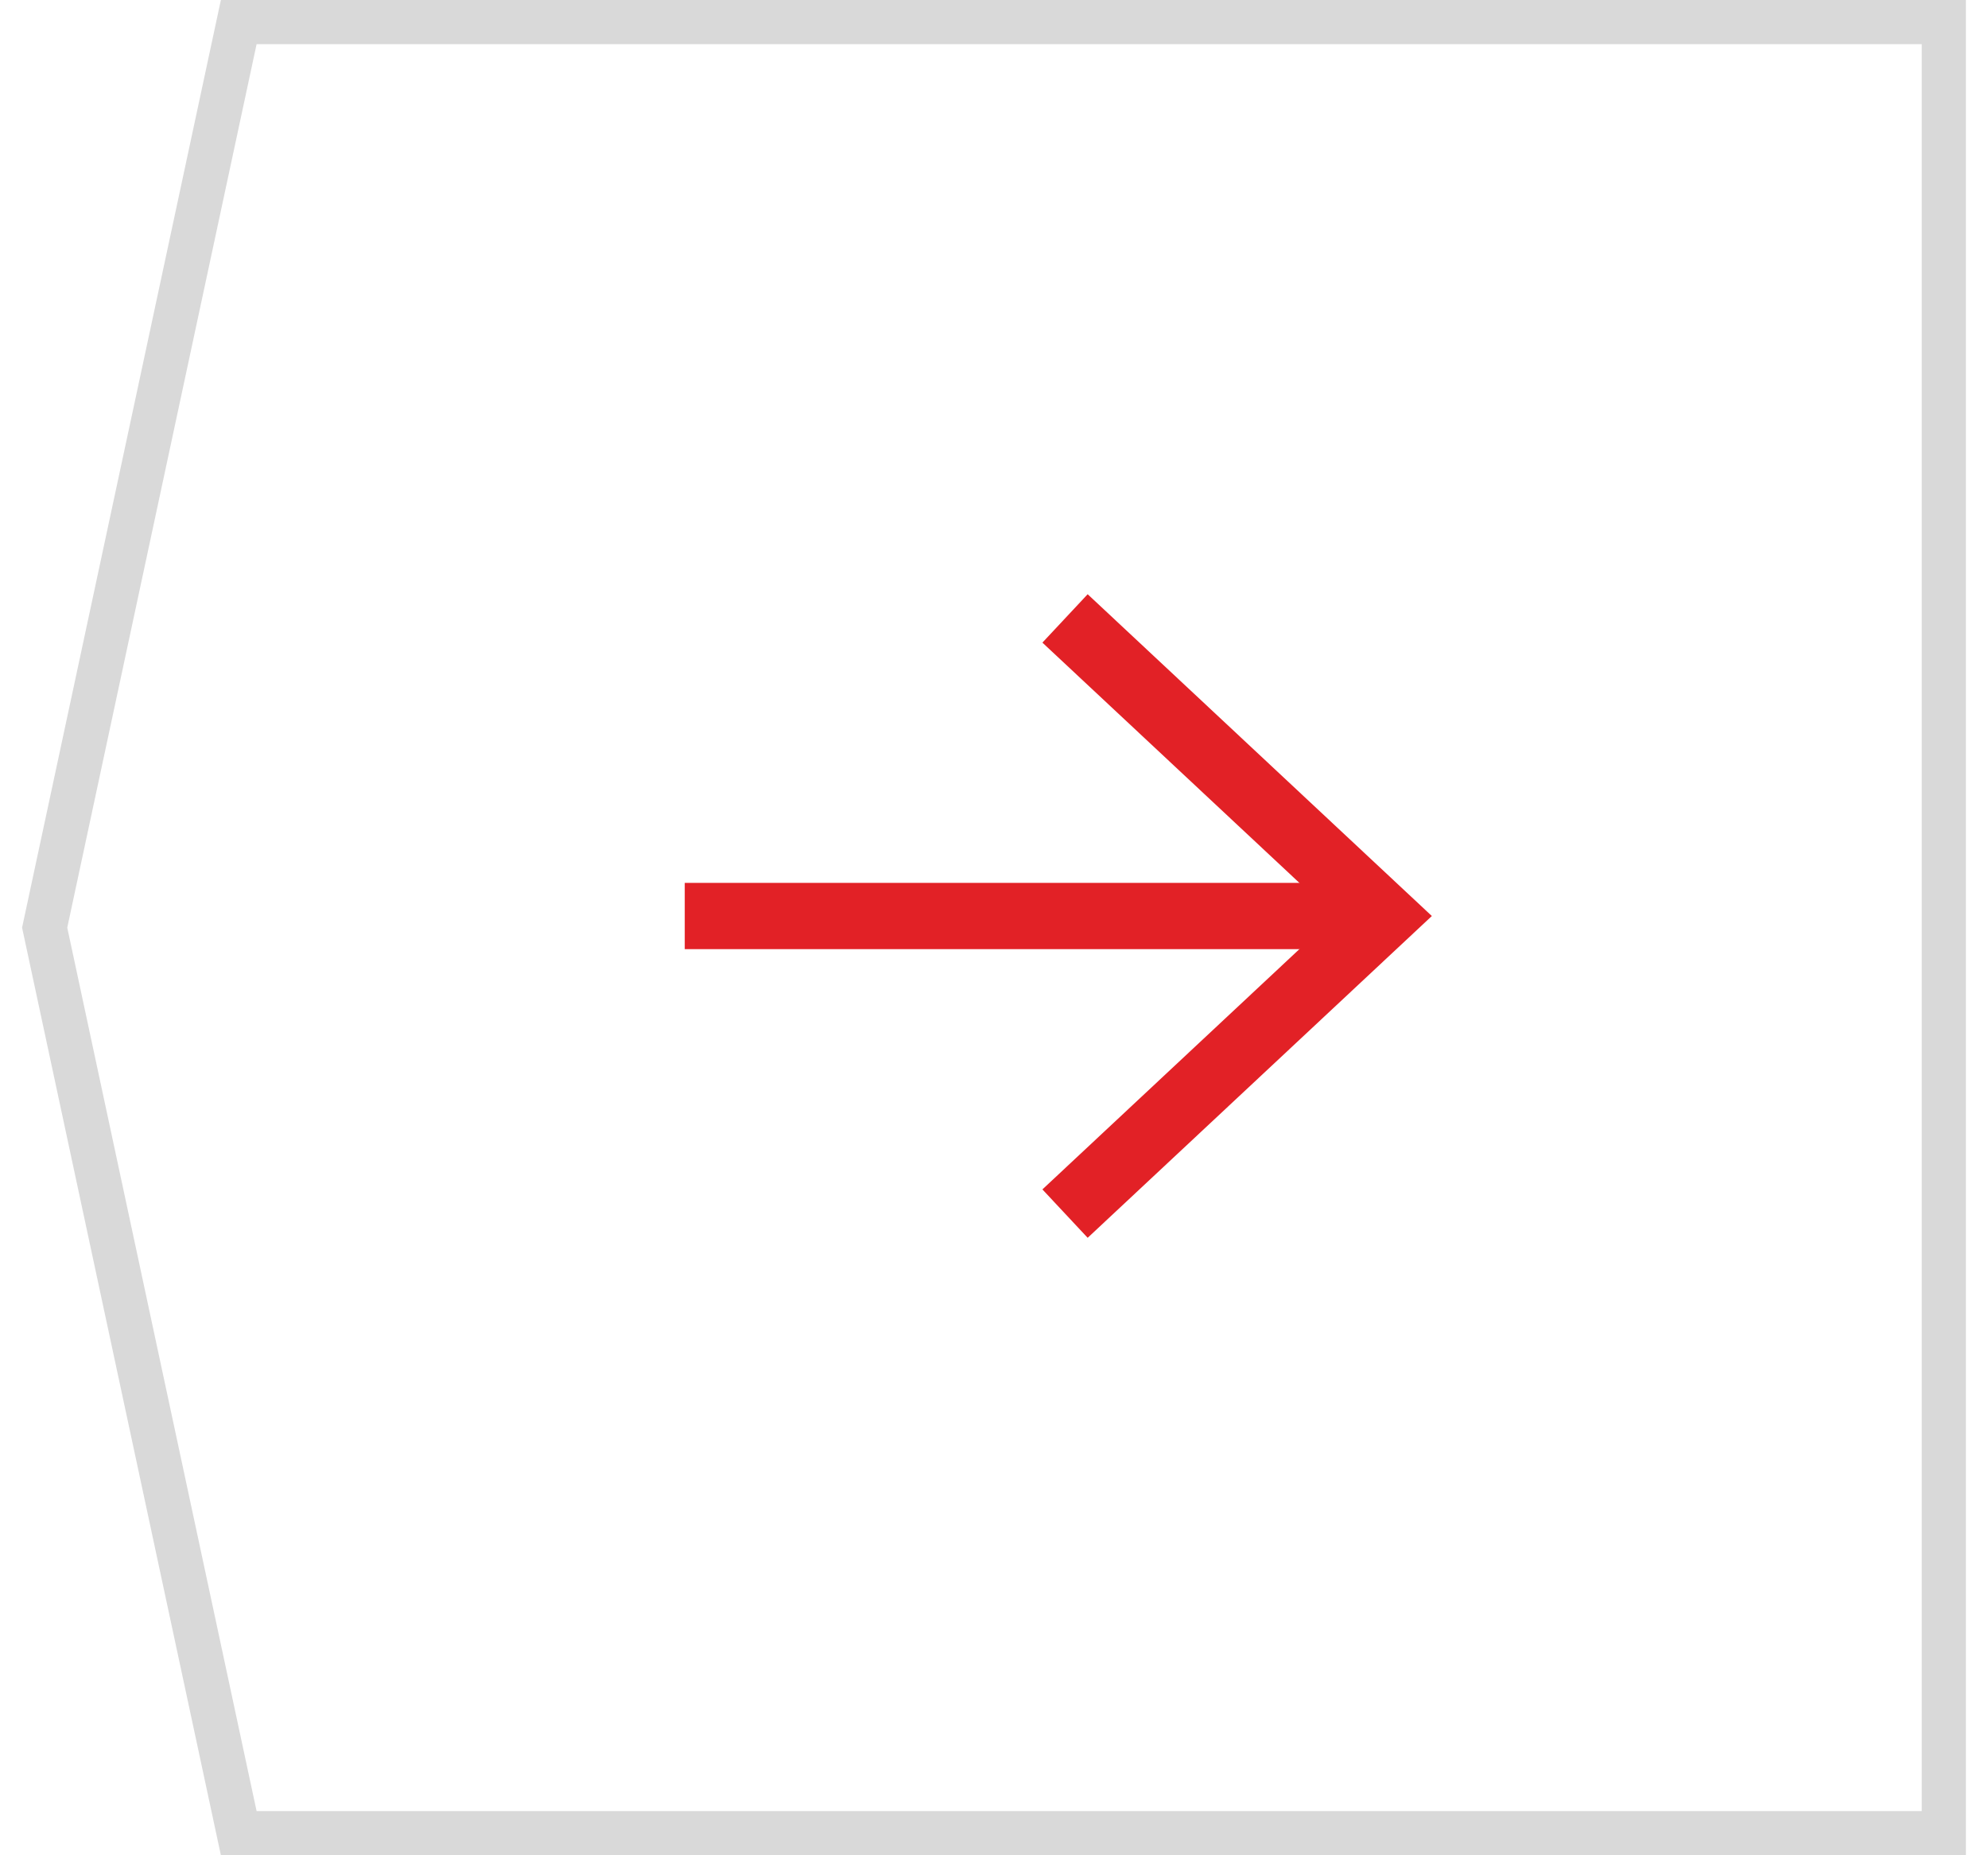<svg width="45" height="42" viewBox="0 0 45 42" fill="none" xmlns="http://www.w3.org/2000/svg">
<path d="M1.011 21L5.404 0.5H44V41.5H5.404L1.011 21Z" stroke="#D9D9D9"/>
<g clip-path="url(#clip0_2299_427)">
<path d="M24.108 14L31.313 20.737L24.108 27.474" stroke="#E22126" stroke-width="1.5"/>
<path d="M31.5 20.737L15.5 20.737" stroke="#E22126" stroke-width="1.5"/>
</g>
<defs>
<clipPath id="clip0_2299_427">
<rect width="18" height="18" fill="white" transform="translate(14.5 12)"/>
</clipPath>
</defs>
</svg>
